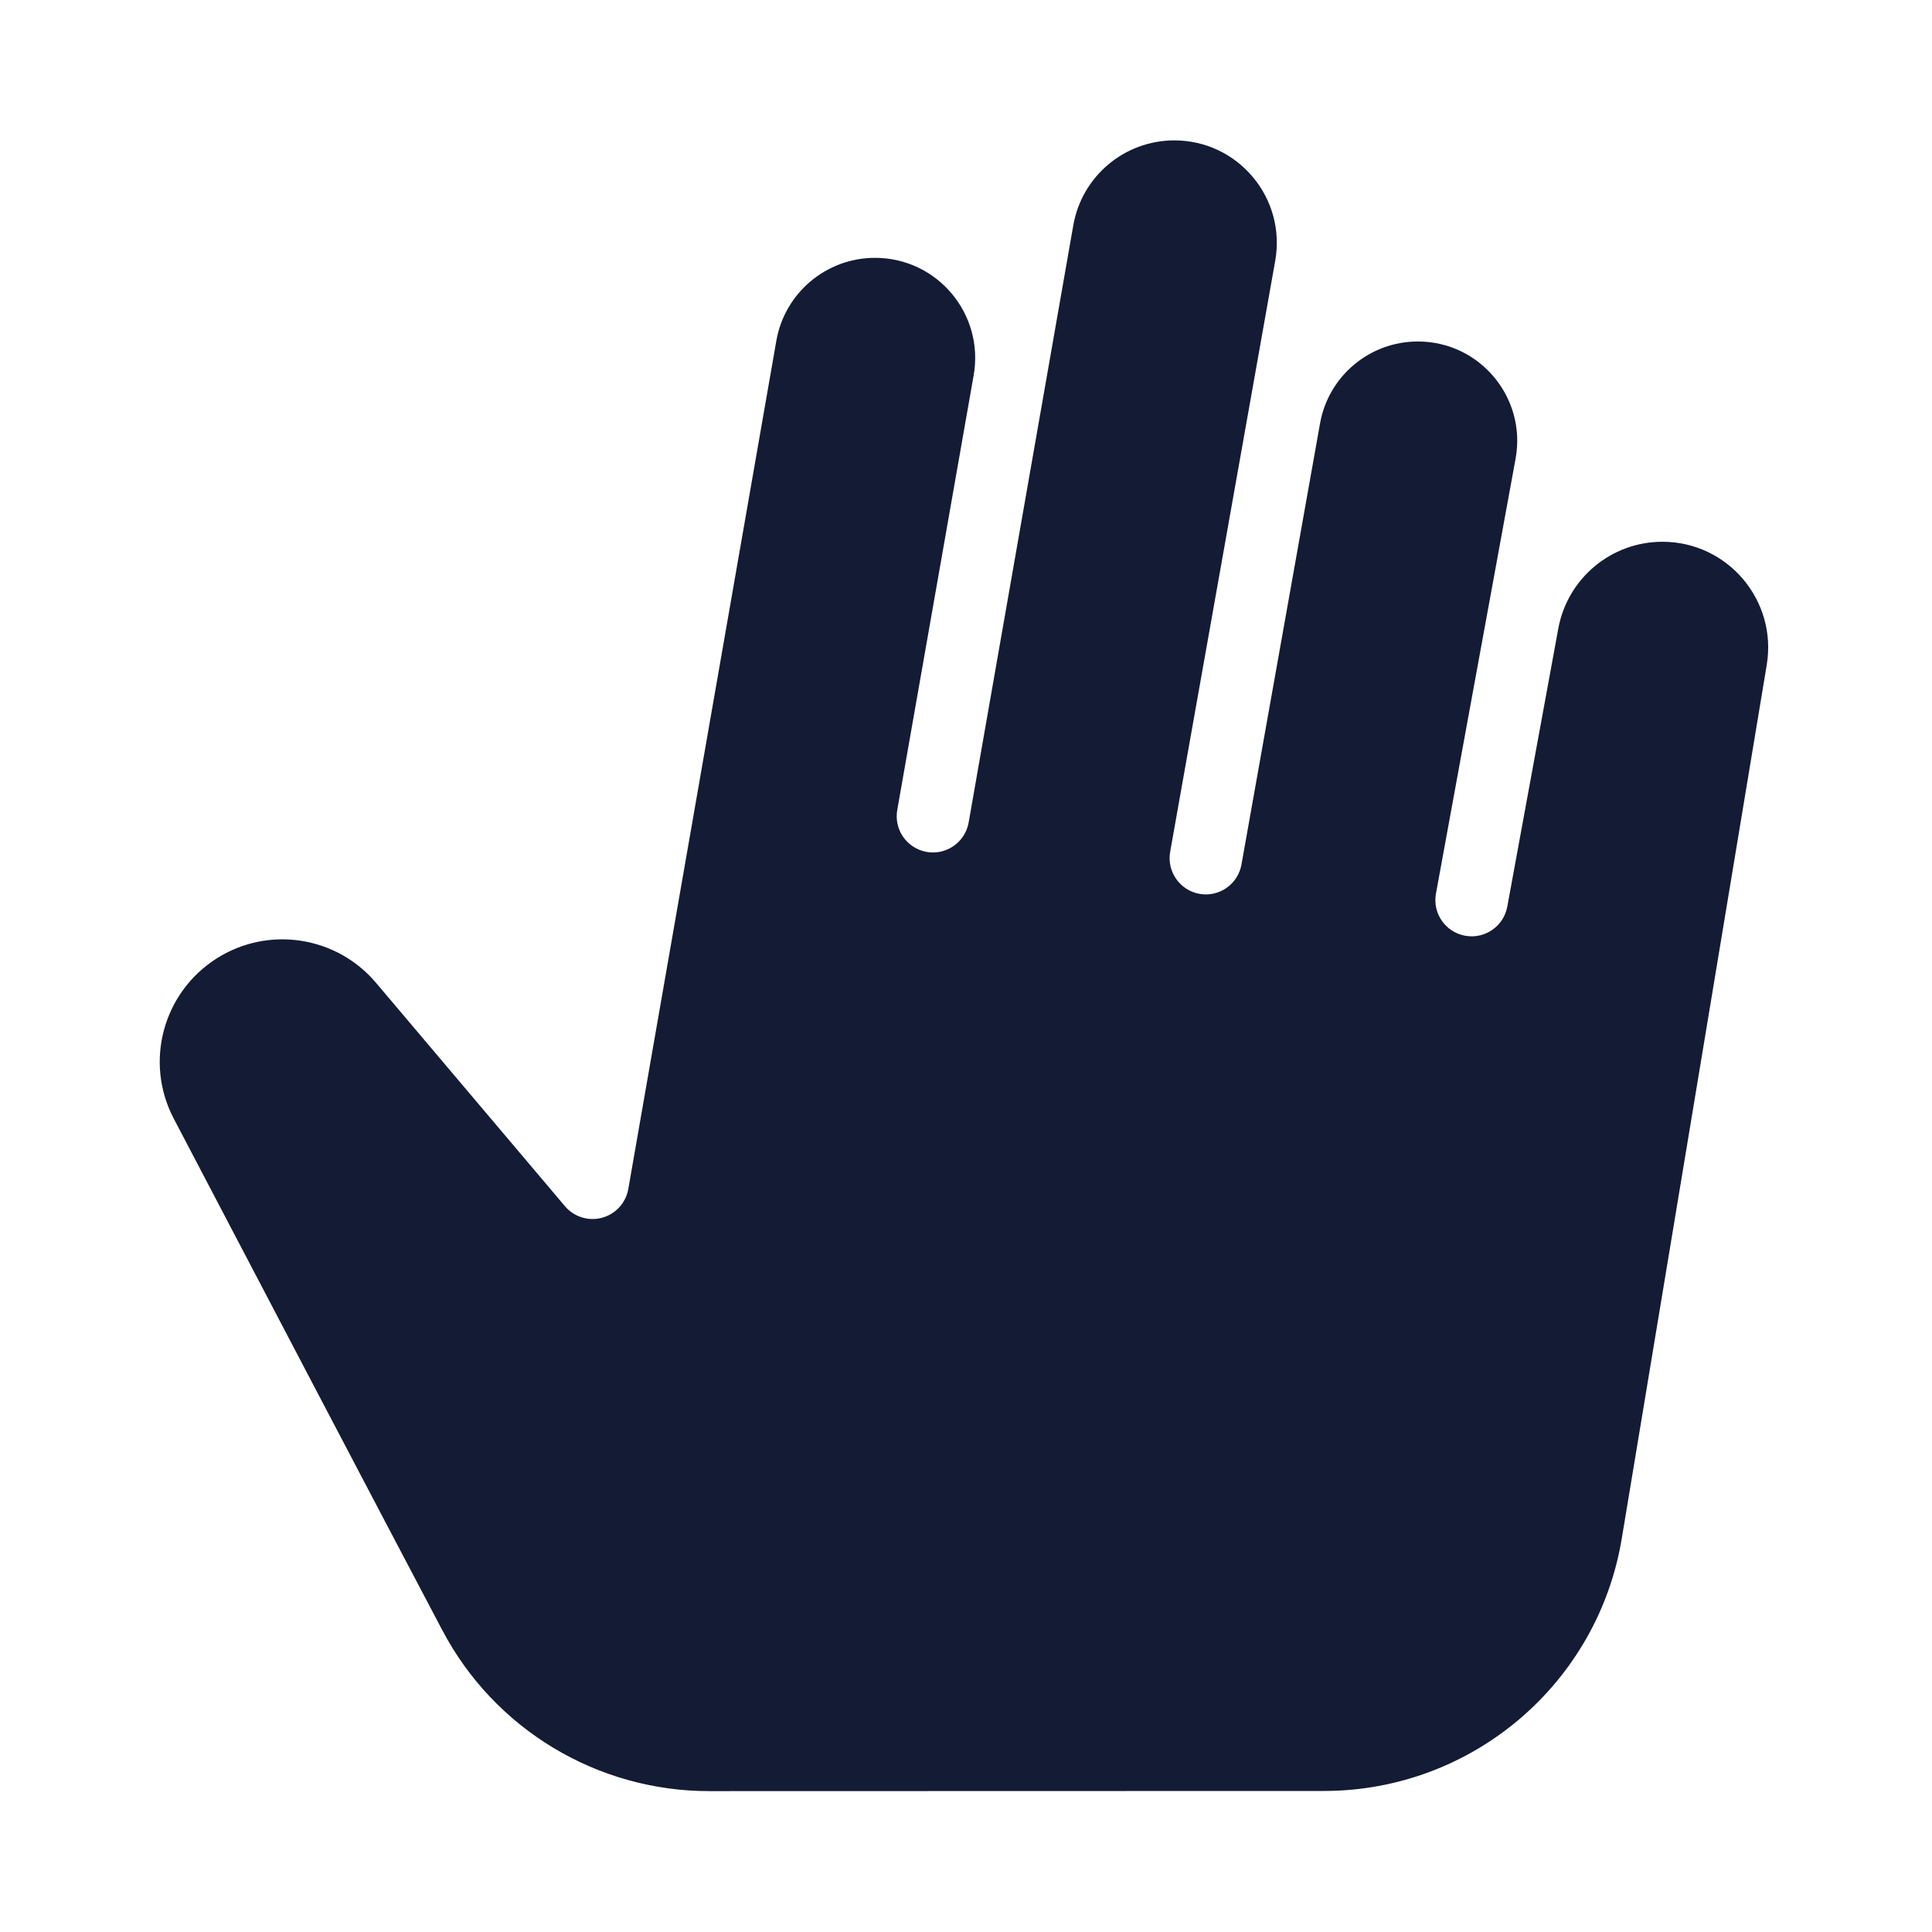 <svg width="24" height="24" viewBox="0 0 24 24" fill="none" xmlns="http://www.w3.org/2000/svg">
<path d="M7.805 14.77L9.644 4.233C9.748 3.638 10.265 3.203 10.87 3.203C11.643 3.203 12.229 3.901 12.095 4.663L11.146 10.062C11.103 10.307 11.267 10.54 11.512 10.583C11.756 10.626 11.99 10.462 12.033 10.217L13.333 2.798C13.44 2.189 13.969 1.744 14.588 1.744C15.38 1.744 15.98 2.46 15.841 3.241L14.536 10.582C14.493 10.826 14.656 11.06 14.901 11.104C15.145 11.147 15.379 10.984 15.422 10.739L16.398 5.26C16.503 4.671 17.015 4.242 17.613 4.242C18.384 4.242 18.966 4.941 18.827 5.699L17.838 11.1C17.793 11.345 17.955 11.579 18.2 11.624C18.444 11.669 18.679 11.507 18.724 11.263L19.358 7.807C19.473 7.183 20.017 6.73 20.651 6.73C21.463 6.73 22.08 7.459 21.947 8.26L20.149 19.095C19.856 20.912 18.288 22.247 16.447 22.248L8.81 22.25C7.42 22.25 6.144 21.483 5.495 20.252C4.765 18.87 3.097 15.688 2.158 13.895C1.791 13.194 2.023 12.332 2.69 11.907C3.333 11.498 4.179 11.627 4.671 12.209L7.019 14.985C7.132 15.118 7.312 15.173 7.48 15.127C7.648 15.081 7.775 14.942 7.805 14.77Z" fill="#141B34"/>
</svg>
